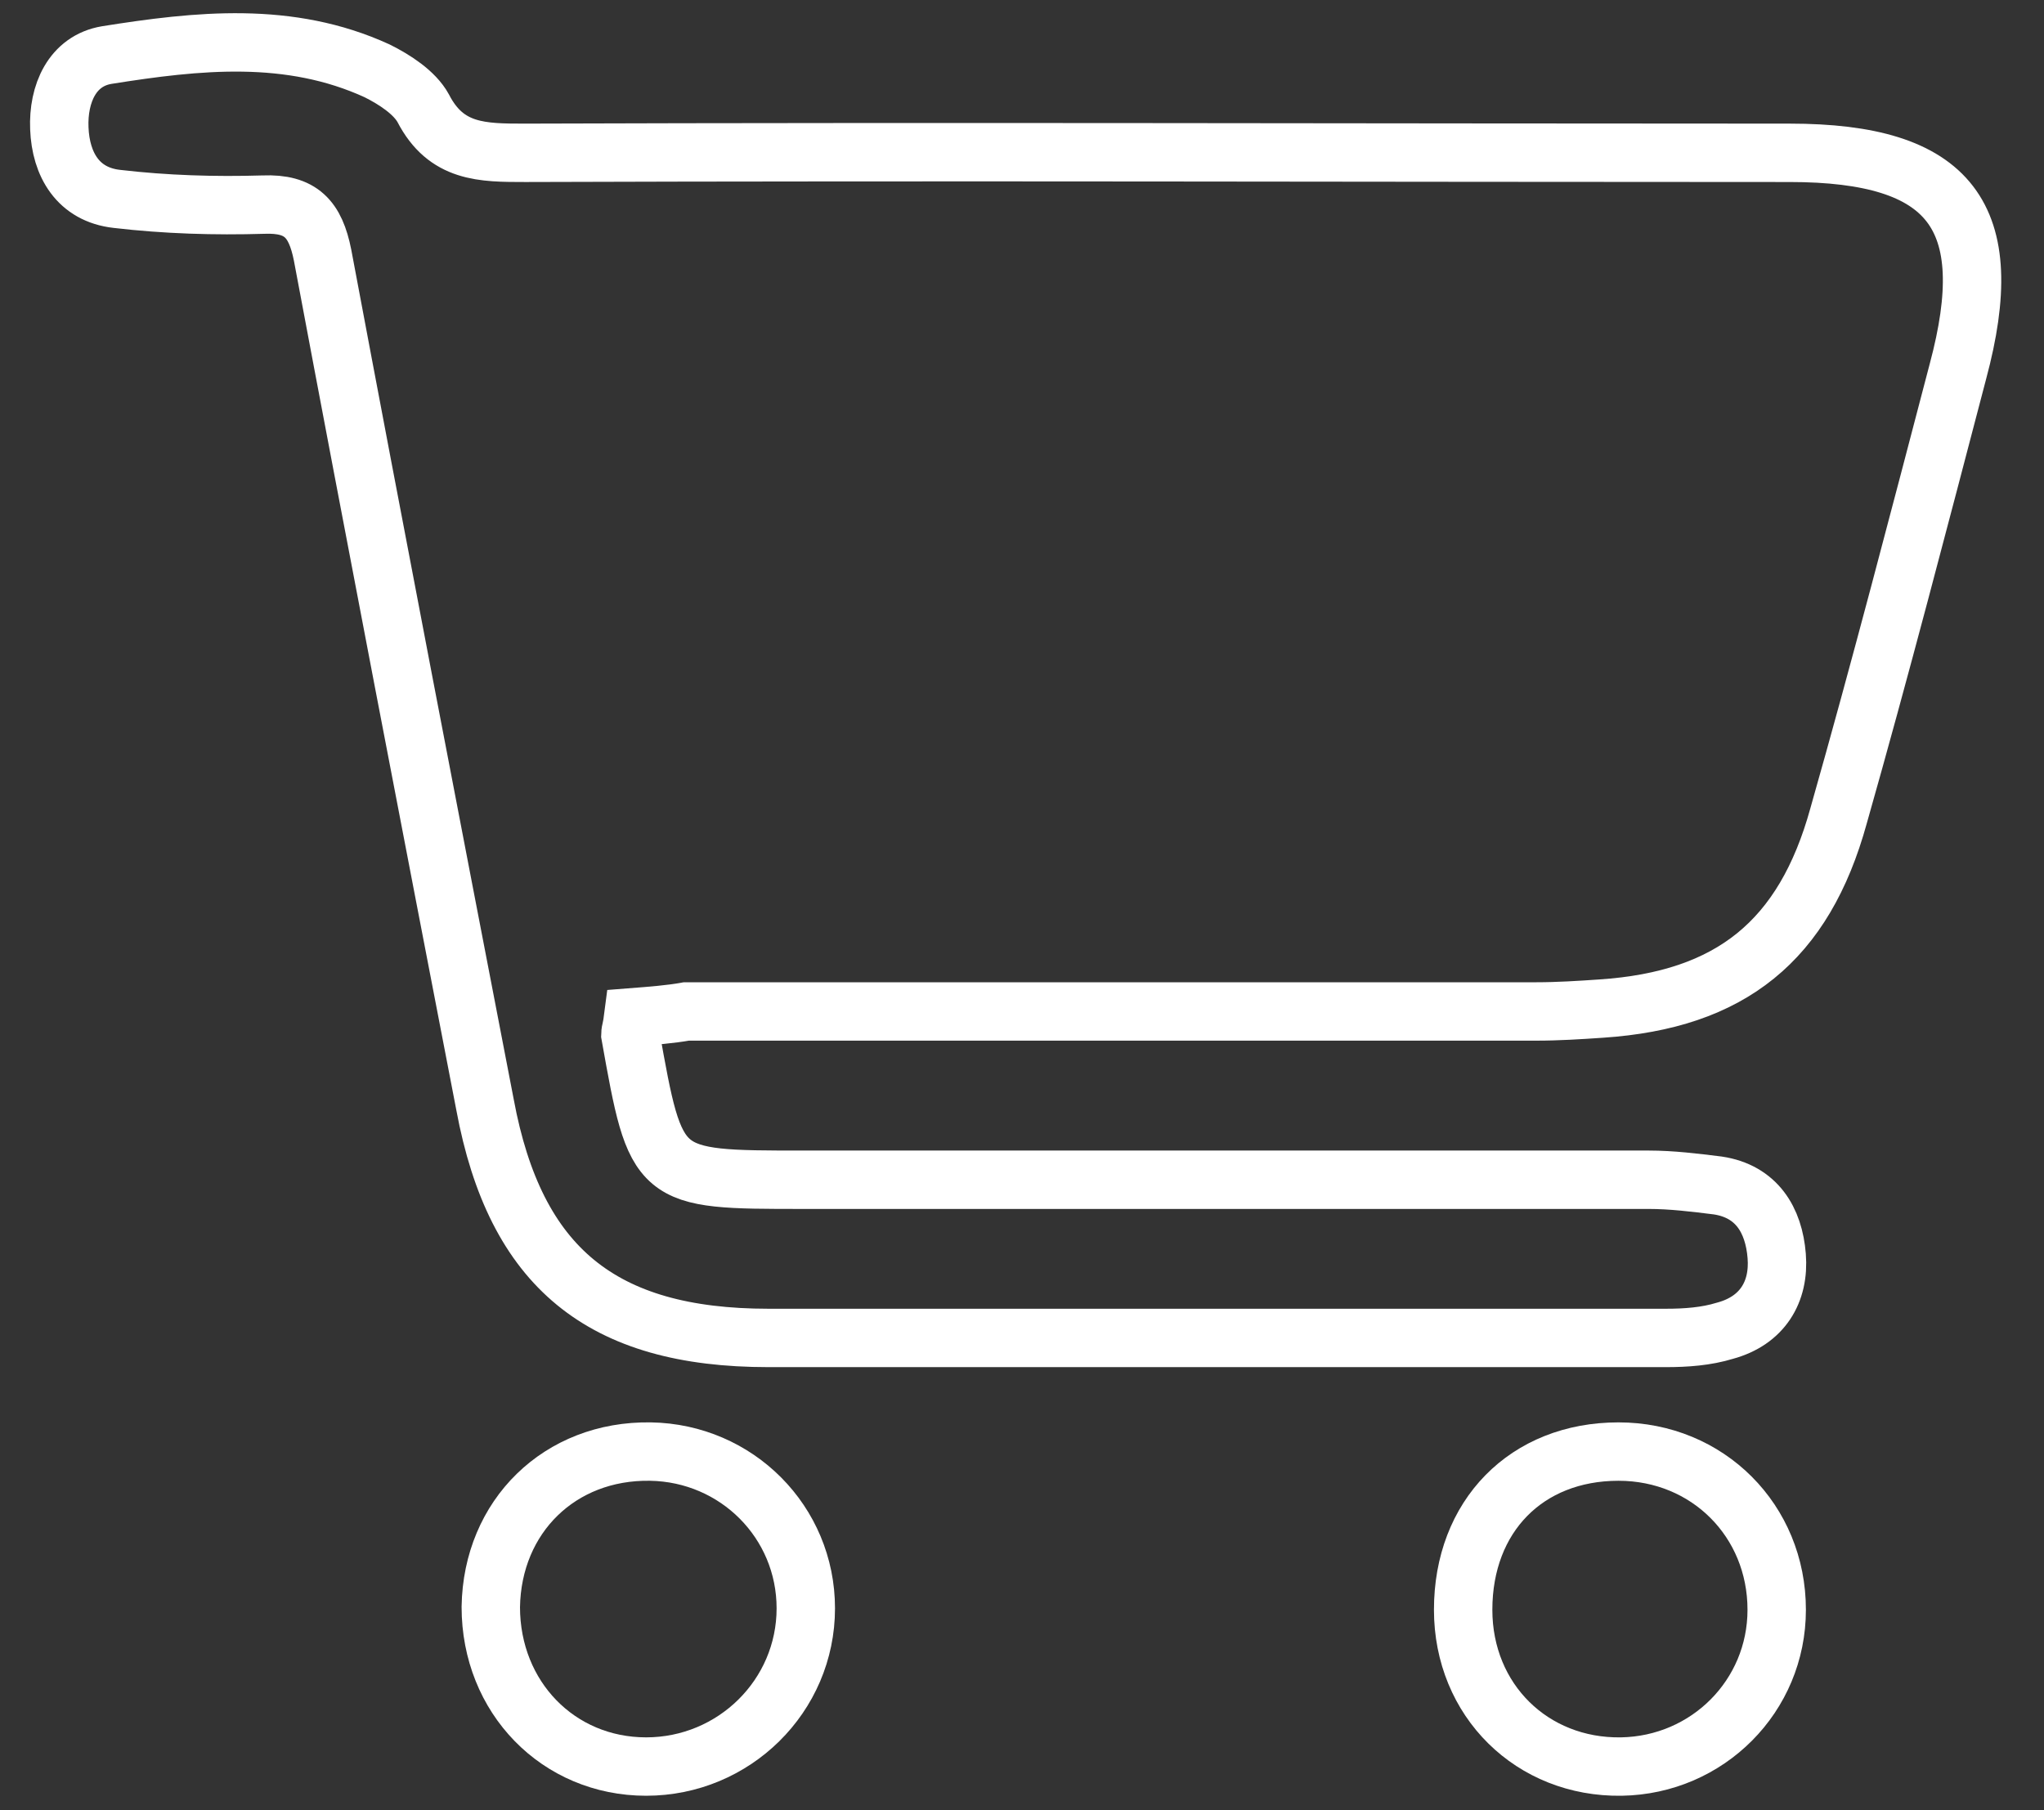 <svg width="35" height="31" viewBox="0 0 35 31" fill="none" xmlns="http://www.w3.org/2000/svg">
<rect x="0" y="0" width="35" height="31" fill="#333333" stroke="none"/>
<path d="M10.843 17.42C10.818 17.617 10.793 17.666 10.793 17.715C11.237 20.203 11.237 20.203 13.749 20.203C18.576 20.203 23.404 20.203 28.231 20.203C28.625 20.203 29.019 20.252 29.413 20.301C30.078 20.4 30.374 20.892 30.423 21.508C30.472 22.124 30.177 22.616 29.536 22.789C29.216 22.887 28.871 22.912 28.526 22.912C23.404 22.912 18.281 22.912 13.158 22.912C10.301 22.912 8.823 21.705 8.306 18.922C7.37 14.07 6.434 9.218 5.523 4.366C5.4 3.75 5.153 3.479 4.513 3.504C3.676 3.529 2.838 3.504 2.001 3.406C1.336 3.332 1.04 2.815 1.016 2.199C0.991 1.608 1.237 1.041 1.828 0.943C3.38 0.696 4.956 0.524 6.459 1.214C6.754 1.361 7.099 1.583 7.247 1.854C7.641 2.617 8.257 2.617 8.995 2.617C16.212 2.593 23.428 2.617 30.645 2.617C33.403 2.617 34.24 3.701 33.526 6.361C32.861 8.898 32.196 11.459 31.482 13.972C30.891 16.114 29.635 17.124 27.418 17.272C27.049 17.297 26.679 17.321 26.31 17.321C21.458 17.321 16.606 17.321 11.754 17.321C11.483 17.37 11.163 17.395 10.843 17.42Z" stroke="white"/>
<path d="M8.404 27.518C8.429 25.966 9.586 24.833 11.138 24.858C12.616 24.882 13.798 26.065 13.798 27.542C13.798 29.045 12.567 30.252 11.064 30.252C9.562 30.252 8.404 29.069 8.404 27.518Z" stroke="white"/>
<path d="M25.054 27.567C25.054 25.966 26.137 24.858 27.714 24.858C29.241 24.858 30.423 26.04 30.423 27.567C30.423 29.045 29.241 30.227 27.763 30.252C26.236 30.276 25.054 29.119 25.054 27.567Z" stroke="white"/>
</svg>
